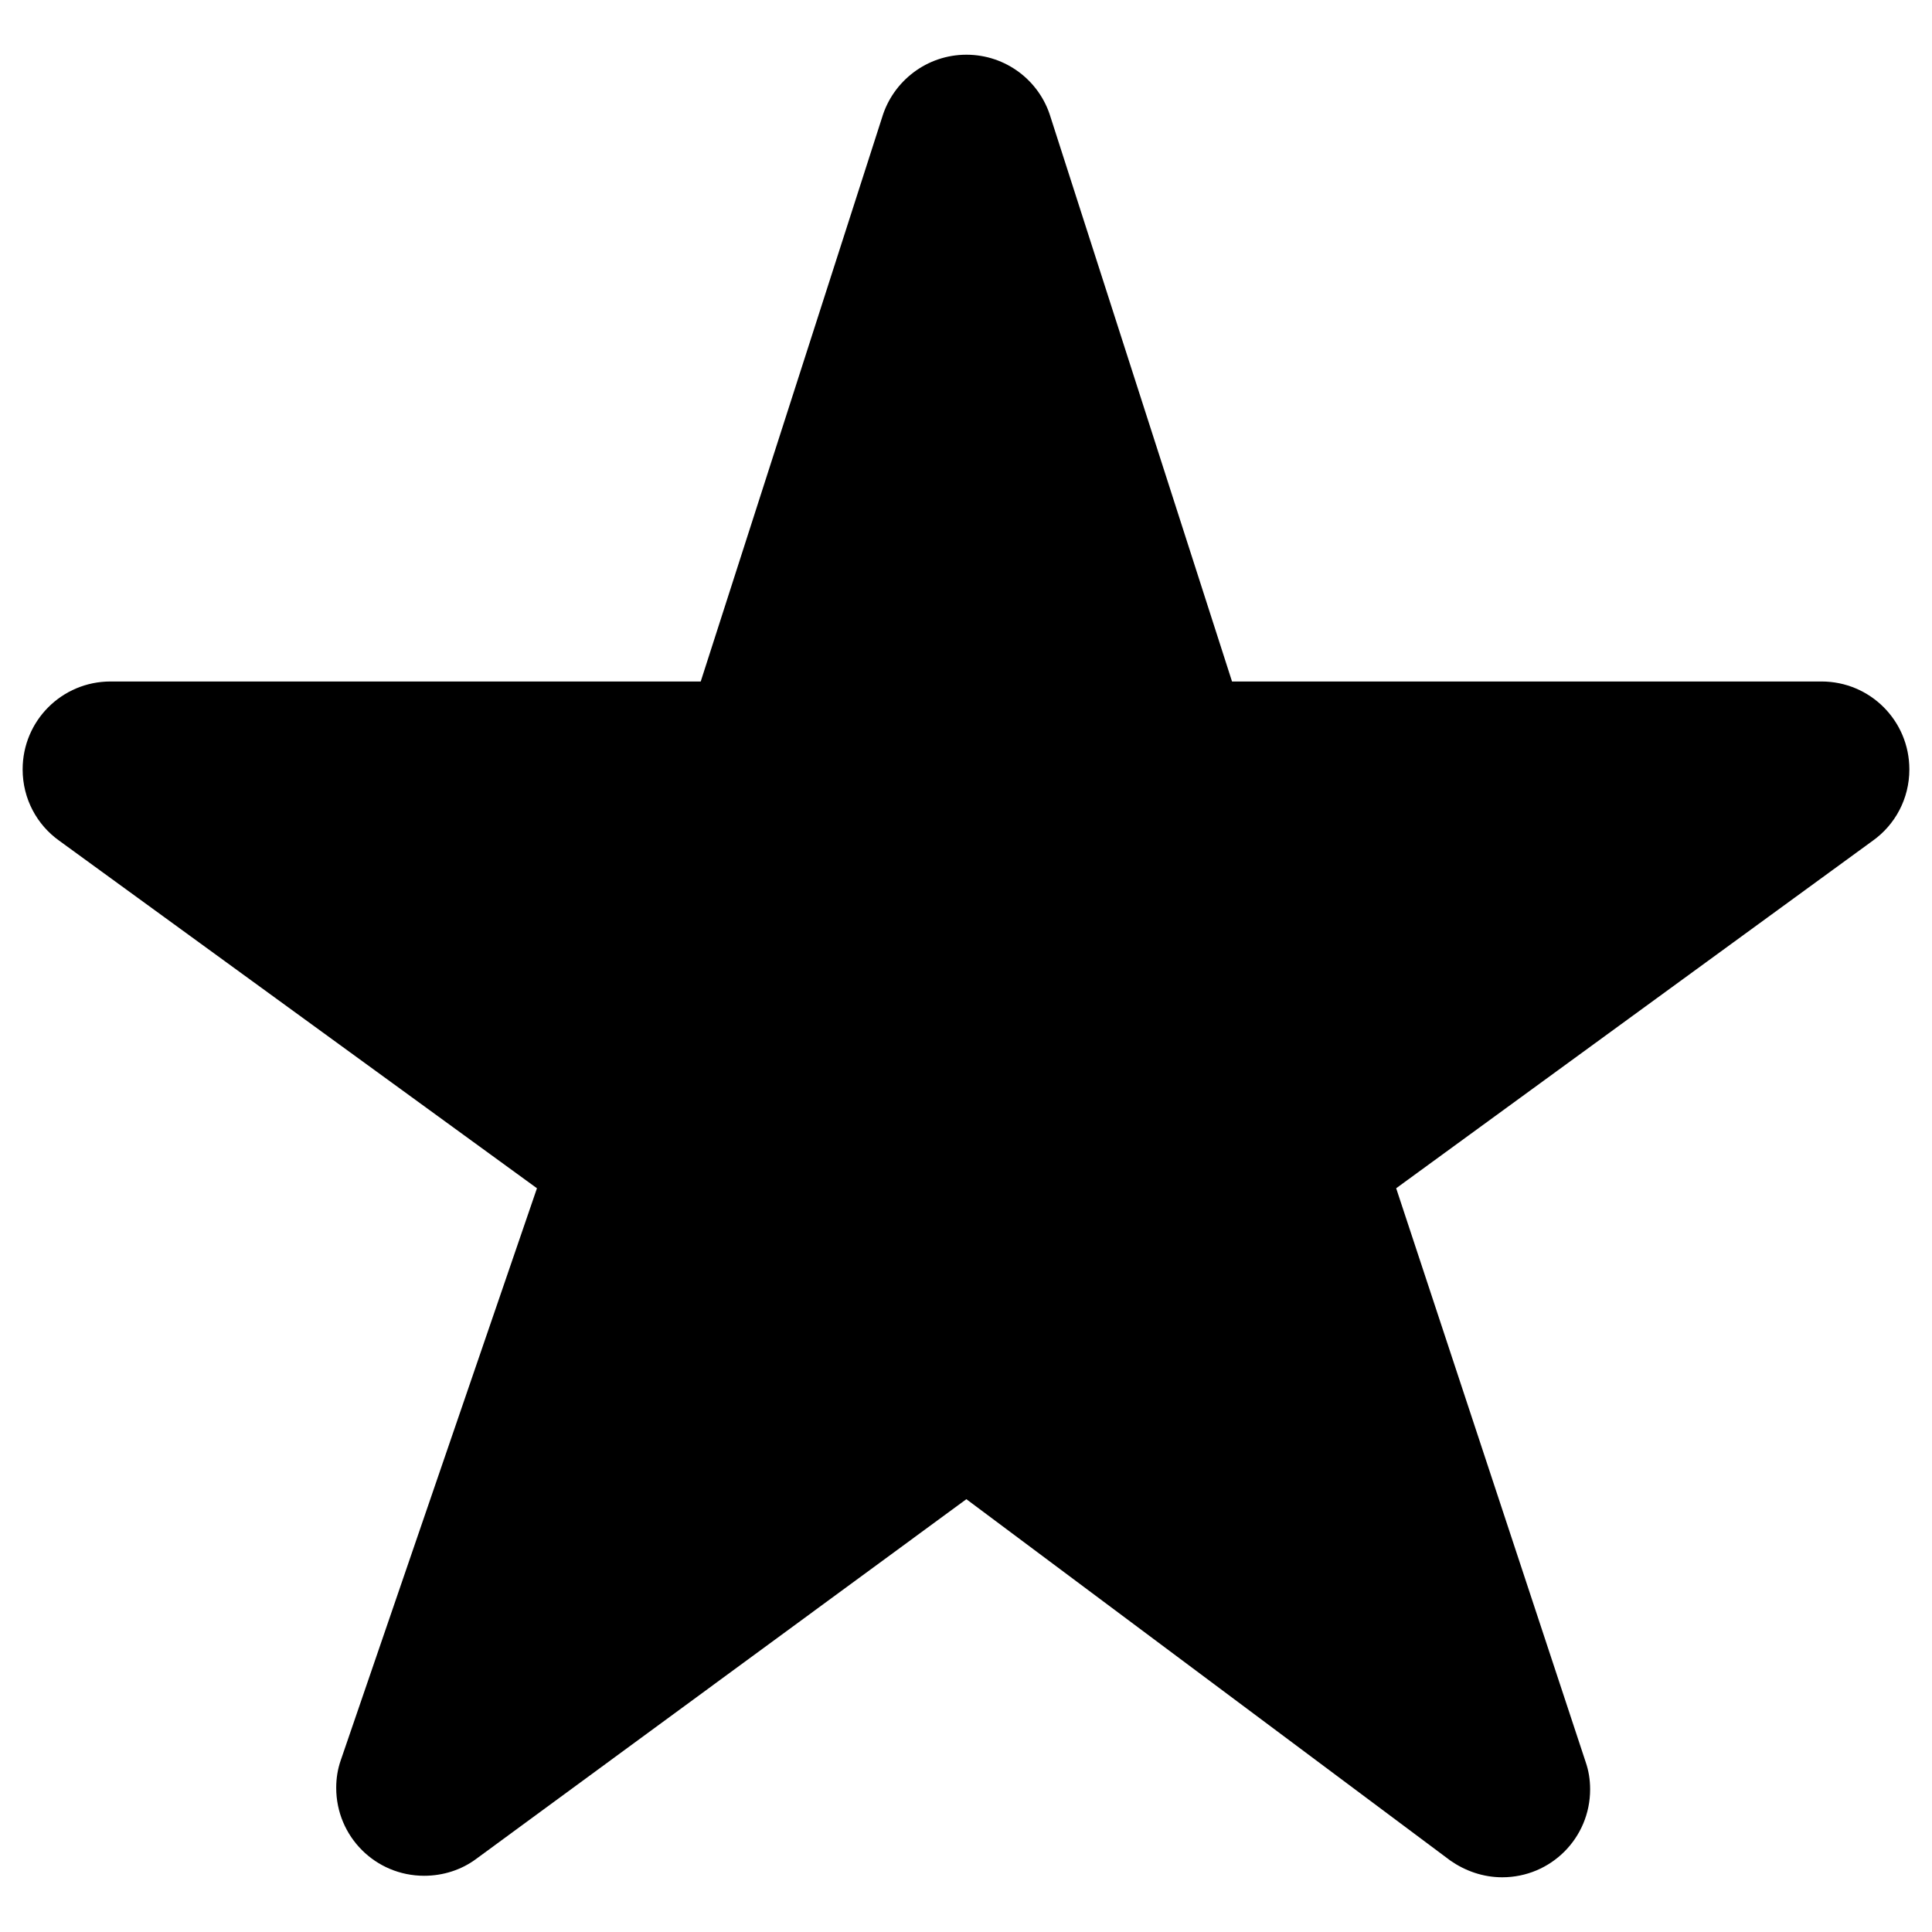 <?xml version="1.0" encoding="utf-8"?>
<!-- Generator: Adobe Illustrator 18.1.1, SVG Export Plug-In . SVG Version: 6.00 Build 0)  -->
<!DOCTYPE svg PUBLIC "-//W3C//DTD SVG 1.1//EN" "http://www.w3.org/Graphics/SVG/1.1/DTD/svg11.dtd">
<svg version="1.1" xmlns="http://www.w3.org/2000/svg" xmlns:xlink="http://www.w3.org/1999/xlink" x="0px" y="0px"
	 viewBox="0 0 512 512" enable-background="new 0 0 512 512" xml:space="preserve">
<g id="Layer_1">
	<path id="STAR_2_" fill-rule="evenodd" clip-rule="evenodd" d="M496.3,222.8L496.3,222.8L370,314.9l50.2,152
		c0.8,2.3,1.2,4.7,1.2,7.3c0,12.9-10.4,23.3-23.3,23.3c-5.1,0-9.8-1.7-13.7-4.4l0,0l-128.3-95.8l-130,95.4l0,0
		c-3.8,2.8-8.6,4.4-13.7,4.4c-12.9,0-23.3-10.4-23.3-23.3c0-2.6,0.4-5,1.2-7.3l52-151.6L15.7,222.8l0,0C9.8,218.6,6,211.7,6,203.9
		c0-12.9,10.4-23.3,23.3-23.3l0,0h156.4L233.8,31c2.9-9.5,11.8-16.5,22.3-16.5c10.5,0,19.4,6.9,22.3,16.5l48.1,149.6h156.2l0,0
		c12.9,0,23.3,10.4,23.3,23.3C506,211.7,502.2,218.6,496.3,222.8z"/>
</g>
<g id="Layer_2">
</g>
</svg>

